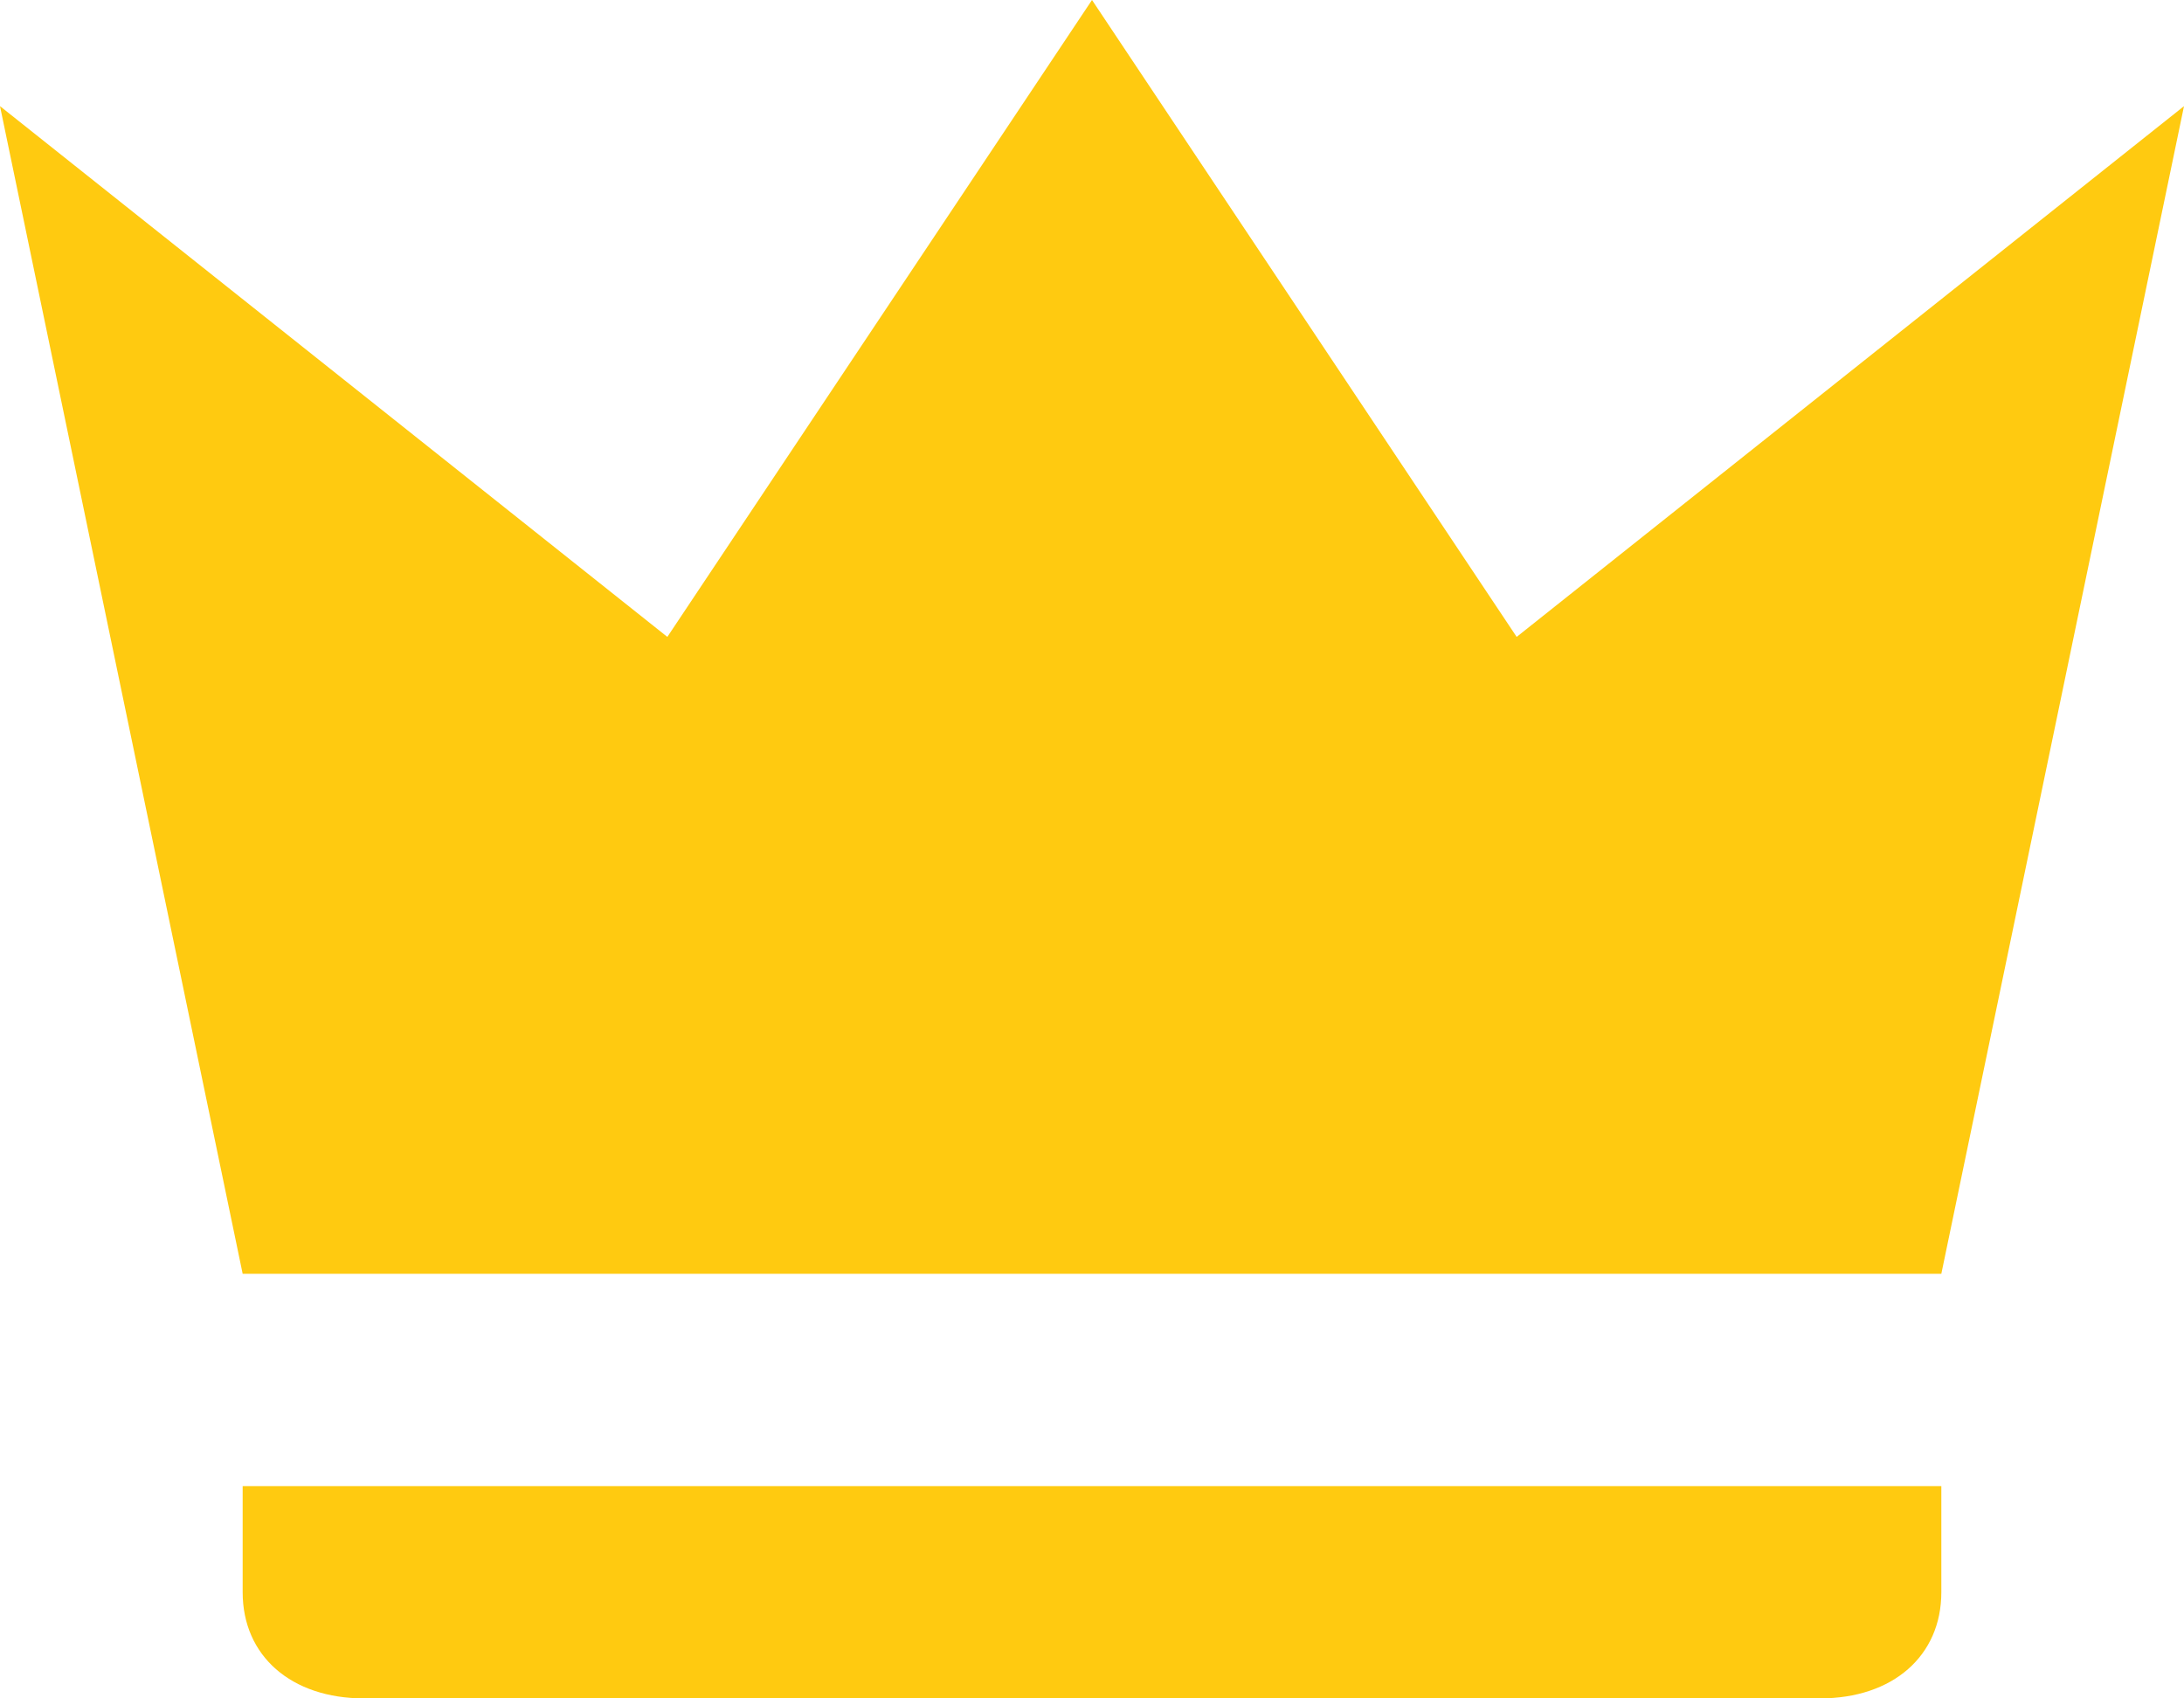 <svg width="18" height="14" viewBox="0 0 18 14" fill="none" xmlns="http://www.w3.org/2000/svg">
<path d="M2 10.5L0 0.875L5.5 5.25L9 0L12.5 5.25L18 0.875L16 10.5H2ZM16 13.125C16 13.65 15.6 14 15 14H3C2.4 14 2 13.65 2 13.125V12.25H16V13.125Z" fill="#FFCA10"/>
</svg>
